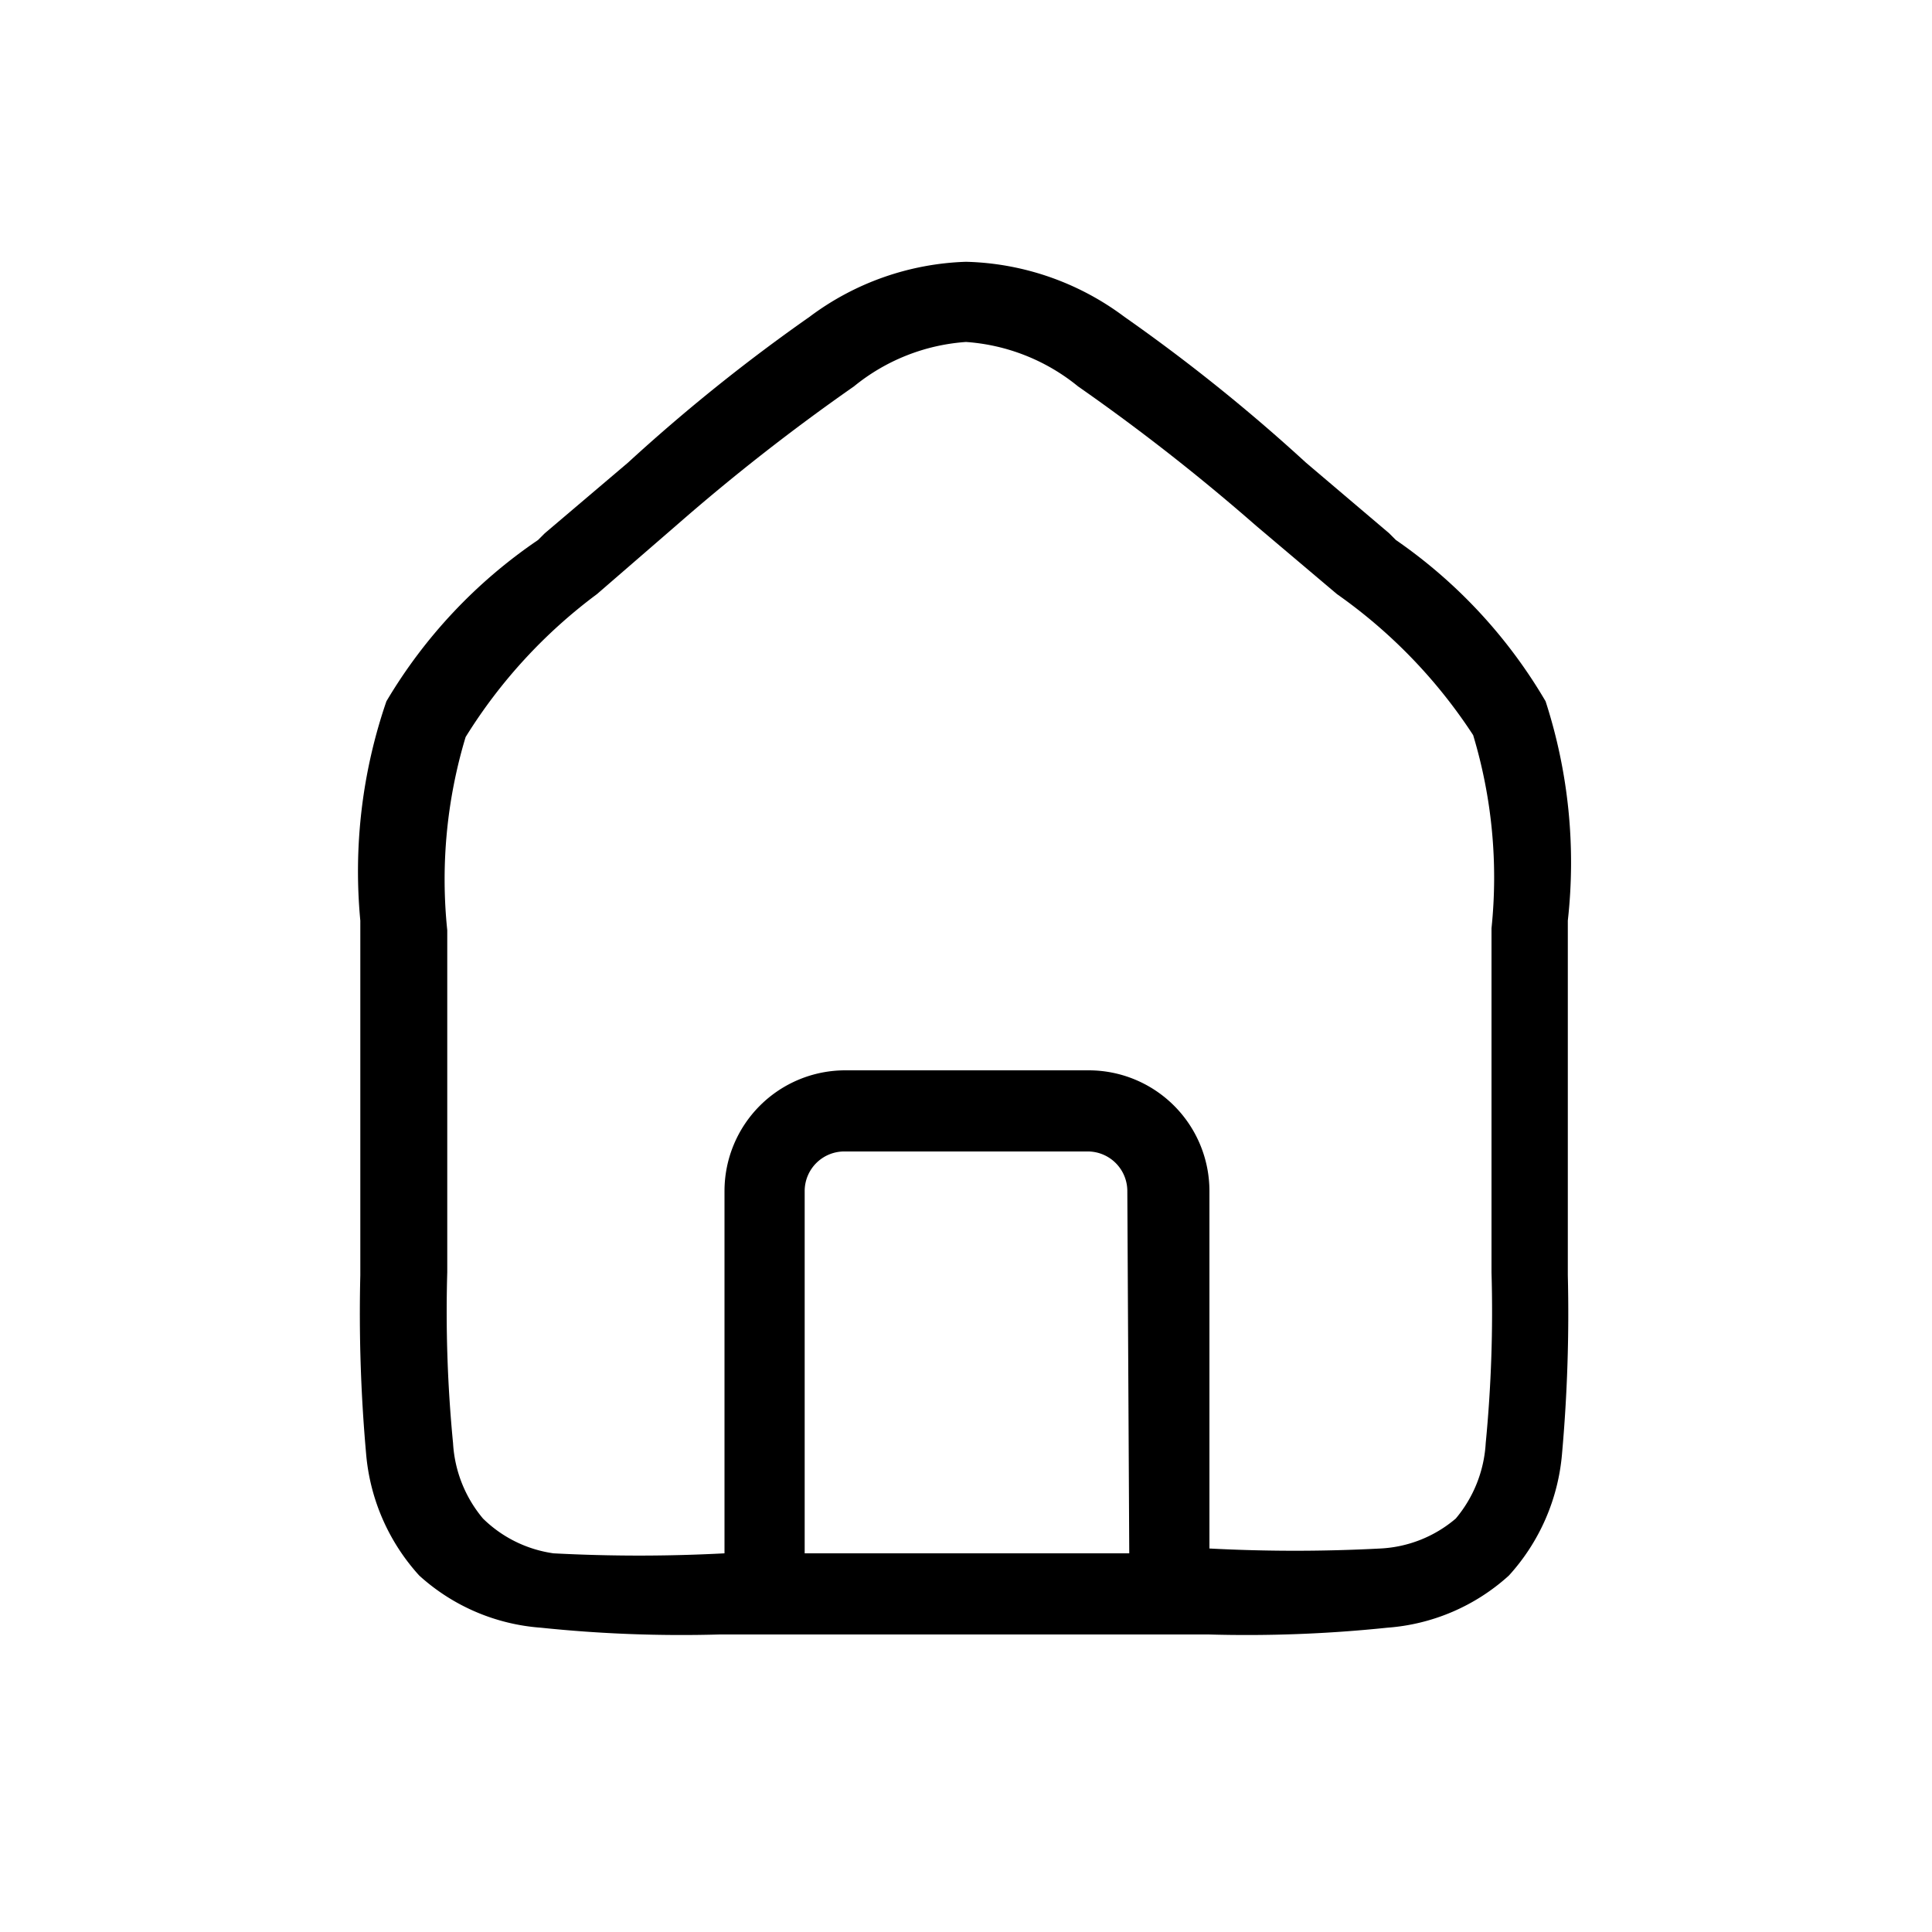 <svg id="Layer_1" data-name="Layer 1" xmlns="http://www.w3.org/2000/svg" viewBox="0 0 20 20"><defs><style>.cls-1{fill-rule:evenodd;}</style></defs><path class="cls-1" d="M16,7.26a5.25,5.25,0,0,0-1.55-1.67l-.07-.07-.86-.73a18.43,18.43,0,0,0-1.88-1.51A2.85,2.85,0,0,0,10,2.71a2.85,2.85,0,0,0-1.62.57A18.43,18.43,0,0,0,6.5,4.79l-.86.73-.07.07A5.25,5.25,0,0,0,4,7.26a5.41,5.41,0,0,0-.27,2.27V13.2a16.34,16.34,0,0,0,.06,1.85,2.14,2.14,0,0,0,.55,1.26,2.1,2.1,0,0,0,1.26.54,14,14,0,0,0,1.85.07h5.06a14,14,0,0,0,1.85-.07,2.1,2.1,0,0,0,1.26-.54,2.14,2.14,0,0,0,.55-1.26,16.34,16.34,0,0,0,.06-1.85V9.53A5.41,5.41,0,0,0,16,7.26Zm-4.31,8.82H8.33V12.33a.41.41,0,0,1,.42-.41h2.5a.41.41,0,0,1,.42.41Zm3.75-2.91a14.09,14.09,0,0,1-.06,1.77,1.33,1.33,0,0,1-.31.78,1.3,1.3,0,0,1-.78.31,16.78,16.78,0,0,1-1.77,0V12.33a1.25,1.25,0,0,0-1.25-1.25H8.75A1.25,1.25,0,0,0,7.5,12.33v3.75a16.78,16.78,0,0,1-1.77,0A1.3,1.3,0,0,1,5,15.72a1.33,1.33,0,0,1-.31-.78,14.09,14.09,0,0,1-.06-1.77V9.63a5.1,5.1,0,0,1,.19-2A5.36,5.36,0,0,1,6.18,6.15L7,5.44A21.33,21.33,0,0,1,8.84,4,2.06,2.06,0,0,1,10,3.54,2.06,2.06,0,0,1,11.16,4,21.33,21.33,0,0,1,13,5.44l.84.71a5.36,5.36,0,0,1,1.41,1.46,5.1,5.1,0,0,1,.19,2Z"/></svg>